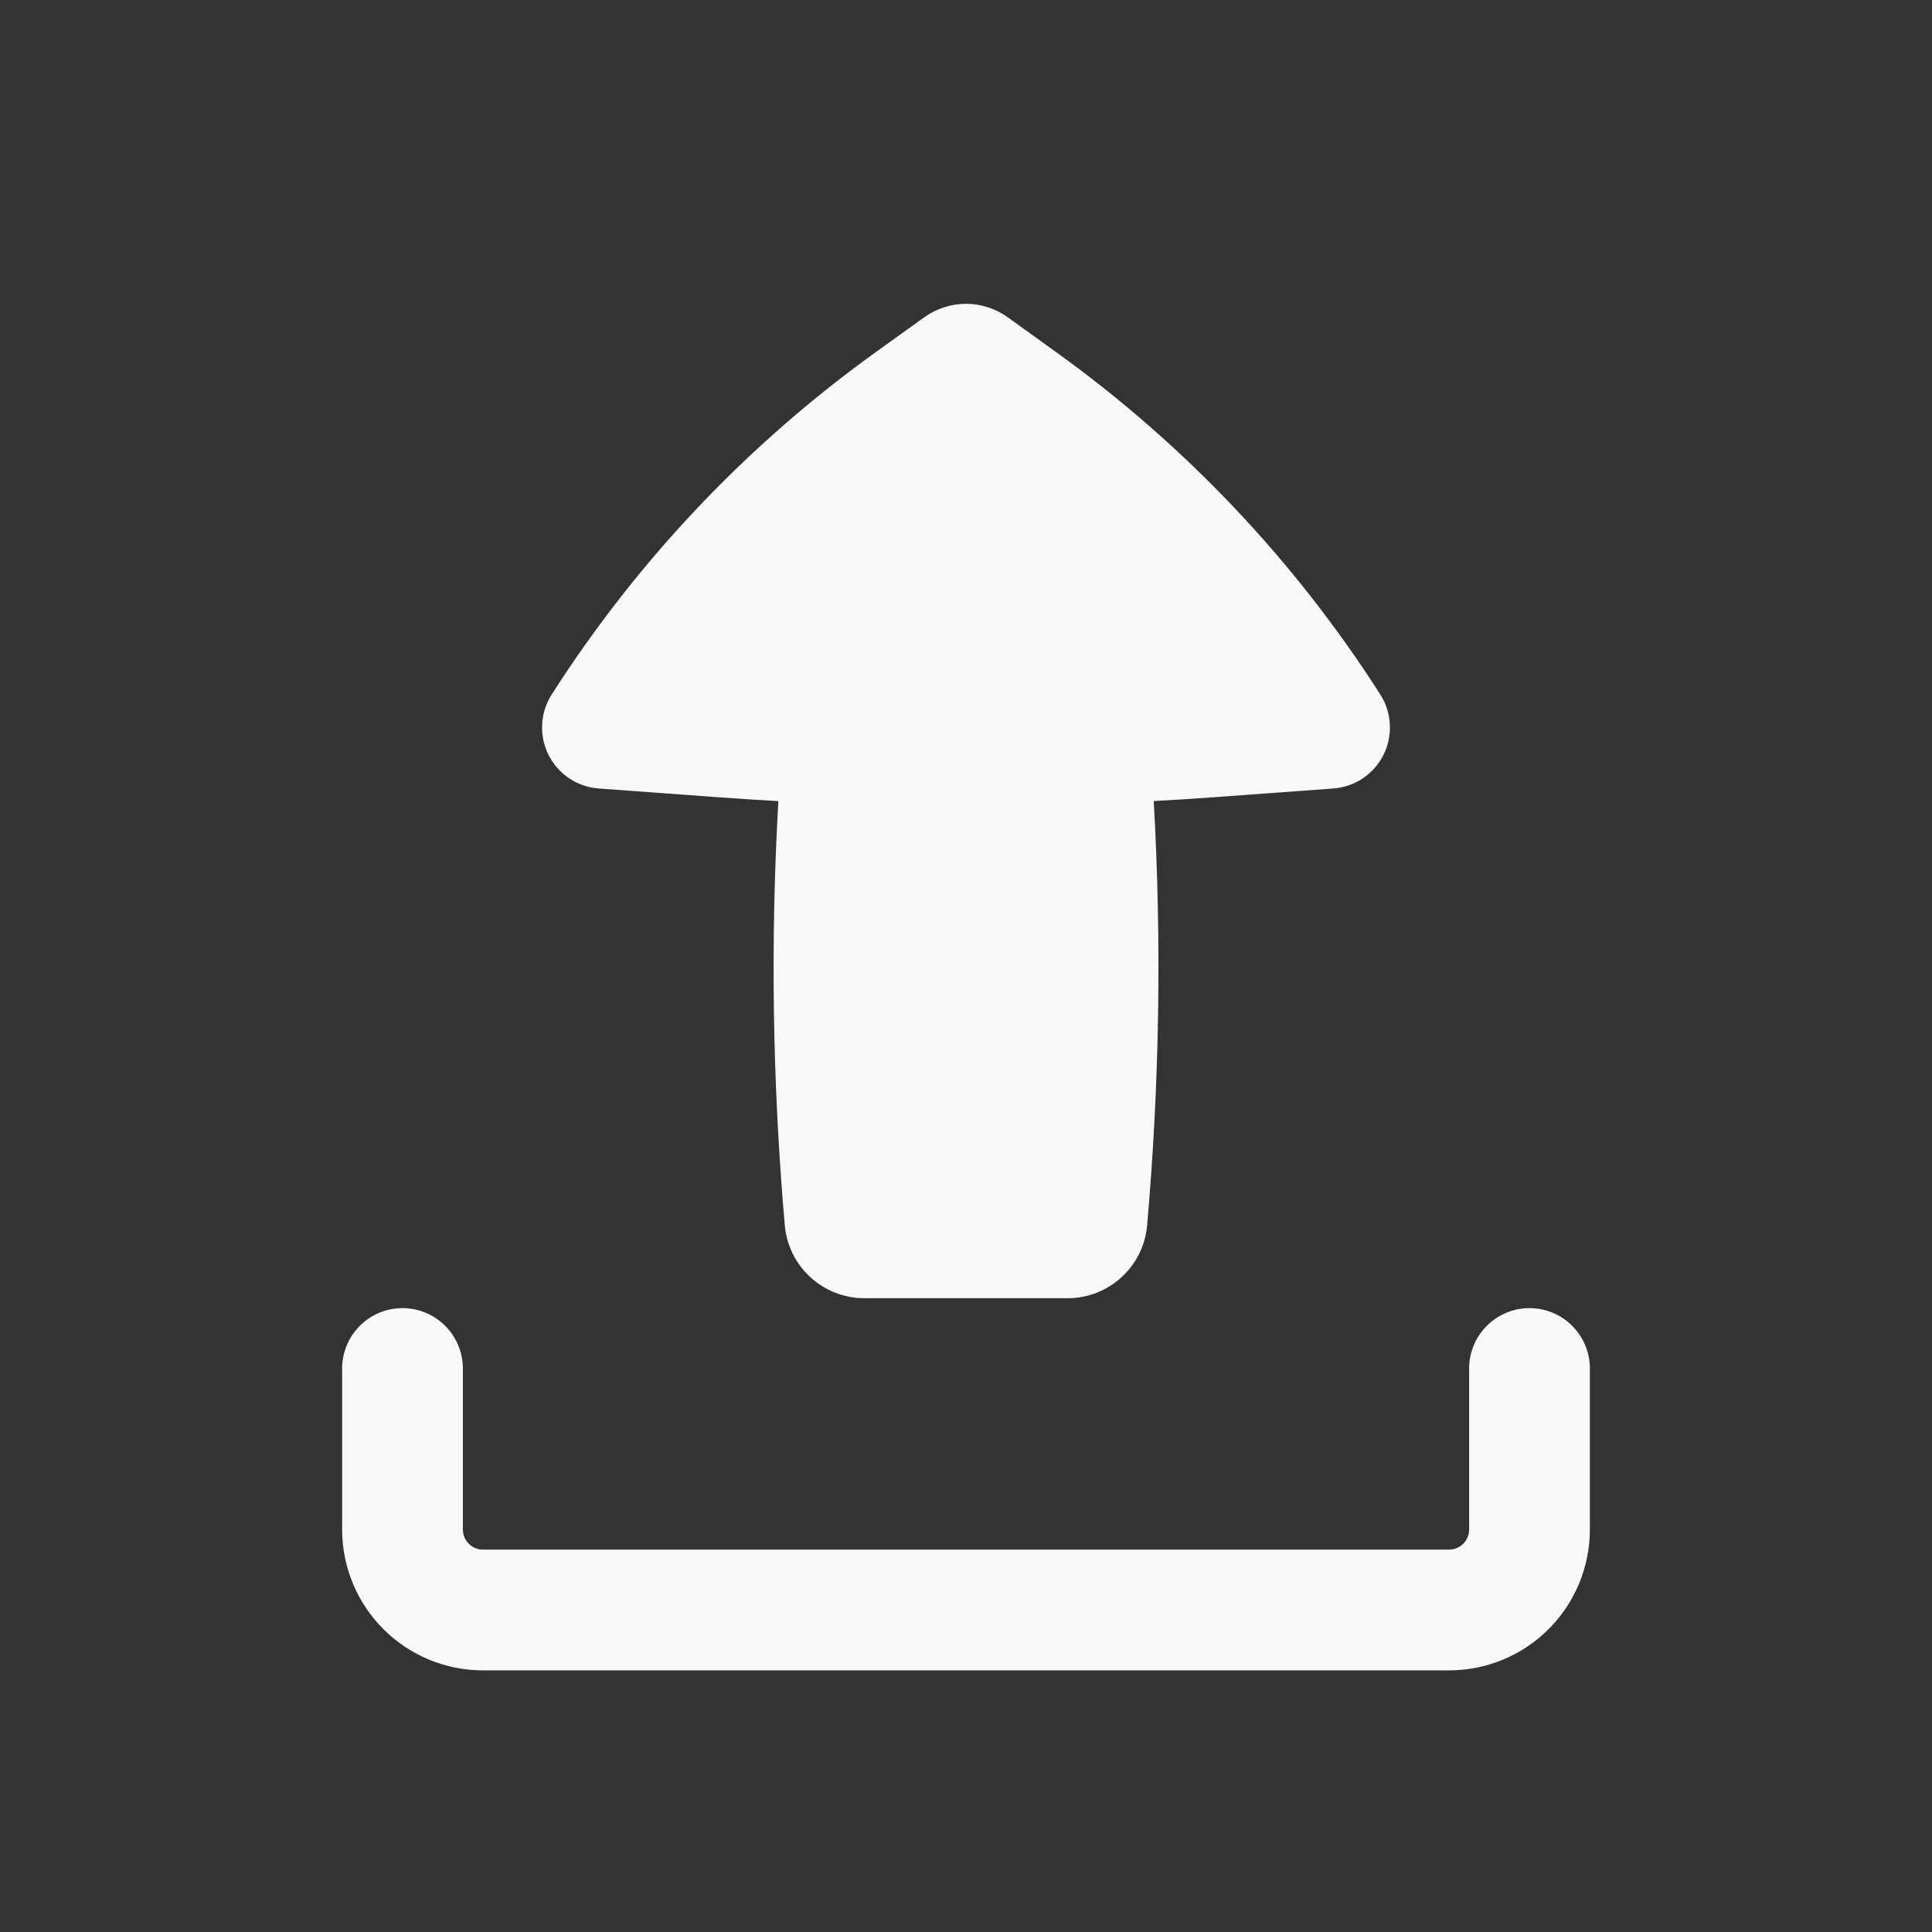 <svg width="24" height="24" viewBox="0 0 24 24" fill="none" xmlns="http://www.w3.org/2000/svg">
<rect x="0" y="0" width="24" height="24" fill="#333333" stroke="none"/>
<path fill-rule="evenodd" clip-rule="evenodd" d="M5 16.25C5.199 16.25 5.39 16.329 5.53 16.47C5.671 16.61 5.75 16.801 5.75 17V19C5.75 19.138 5.862 19.25 6 19.25H18C18.066 19.25 18.13 19.224 18.177 19.177C18.224 19.13 18.25 19.066 18.25 19V17C18.25 16.801 18.329 16.61 18.47 16.47C18.61 16.329 18.801 16.25 19 16.25C19.199 16.25 19.39 16.329 19.53 16.47C19.671 16.61 19.75 16.801 19.75 17V19C19.75 19.464 19.566 19.909 19.237 20.238C18.909 20.566 18.464 20.75 18 20.75H6C5.536 20.75 5.091 20.566 4.763 20.238C4.434 19.909 4.25 19.464 4.25 19V17C4.25 16.801 4.329 16.61 4.47 16.47C4.61 16.329 4.801 16.25 5 16.25ZM10.738 16.127C10.49 16.127 10.251 16.034 10.068 15.867C9.884 15.699 9.771 15.469 9.749 15.222C9.596 13.47 9.569 11.708 9.669 9.952C9.422 9.938 9.175 9.922 8.928 9.904L7.438 9.795C7.307 9.785 7.18 9.742 7.071 9.669C6.962 9.596 6.873 9.495 6.814 9.378C6.755 9.26 6.728 9.129 6.735 8.998C6.741 8.866 6.782 8.739 6.853 8.628C7.915 6.966 9.283 5.521 10.885 4.37L11.482 3.941C11.633 3.833 11.814 3.774 12 3.774C12.186 3.774 12.367 3.833 12.518 3.941L13.115 4.371C14.717 5.522 16.085 6.966 17.147 8.628C17.218 8.739 17.259 8.866 17.265 8.998C17.272 9.129 17.245 9.26 17.186 9.378C17.127 9.495 17.038 9.596 16.929 9.669C16.82 9.742 16.693 9.785 16.562 9.795L15.072 9.904C14.826 9.922 14.579 9.938 14.332 9.951C14.432 11.708 14.404 13.469 14.25 15.221C14.229 15.468 14.115 15.698 13.932 15.866C13.749 16.034 13.51 16.127 13.262 16.127H10.738Z" fill="#F8F8F8"/>
</svg>
